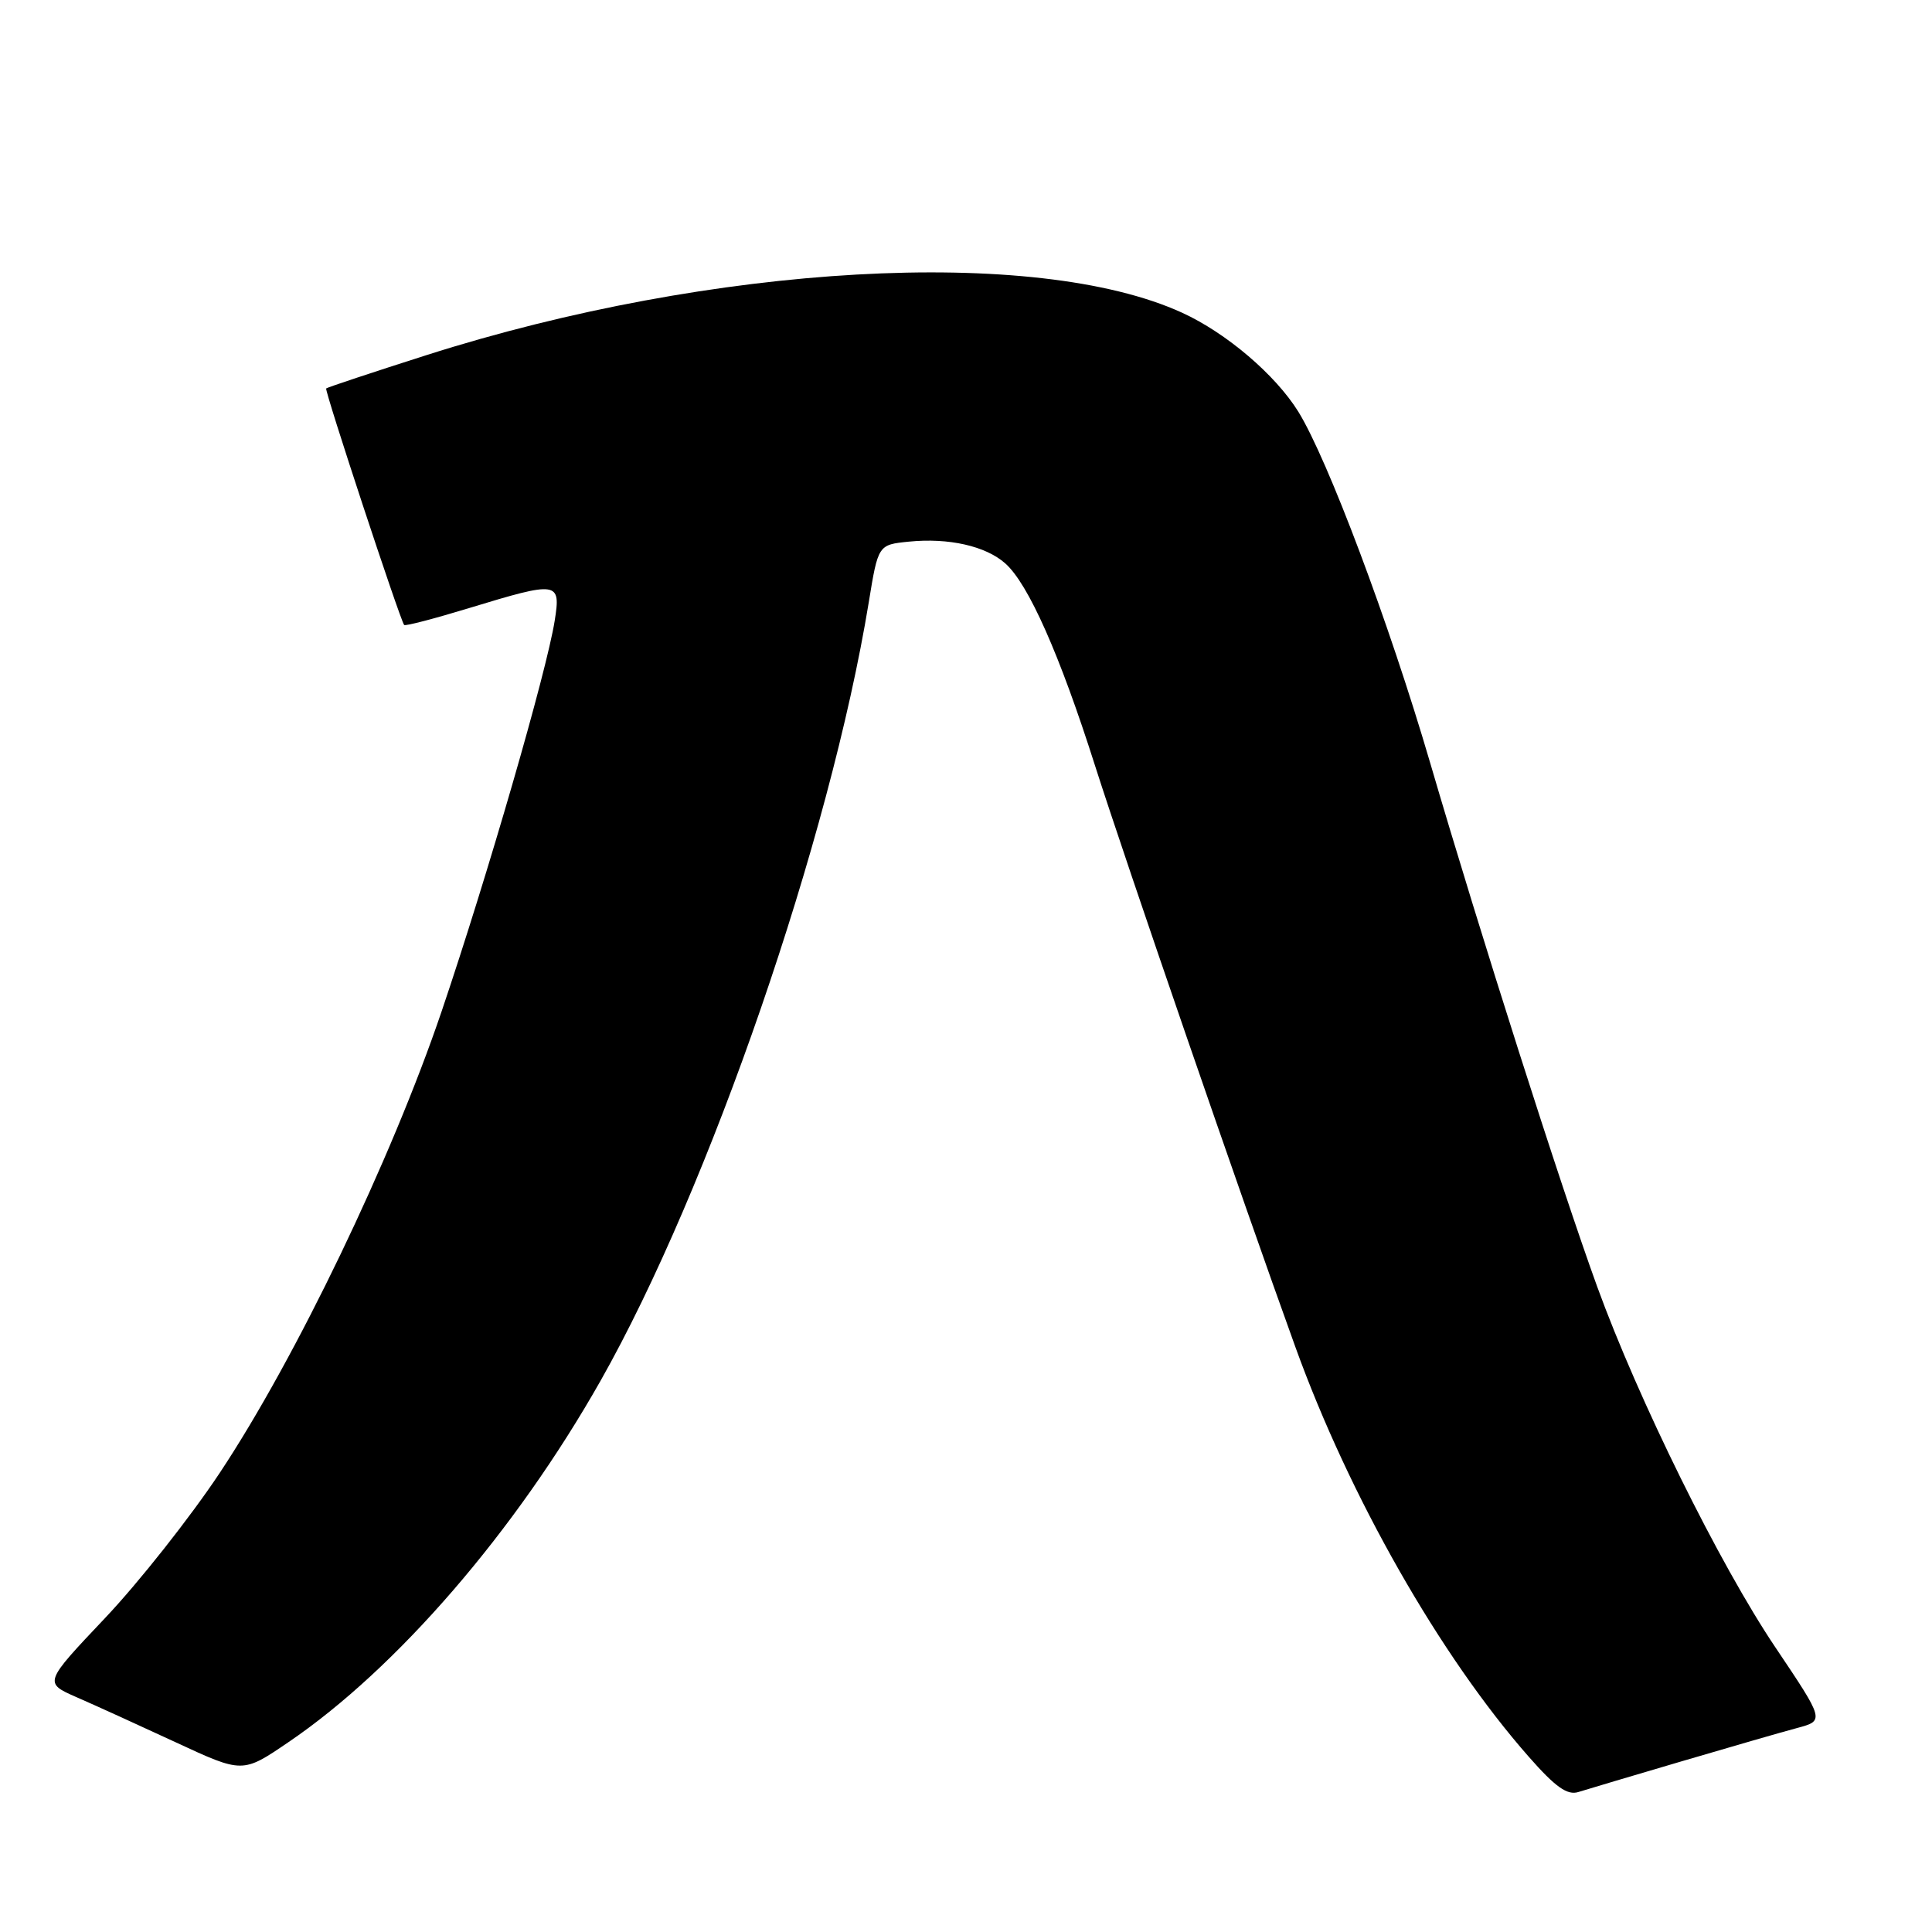 <?xml version="1.0" encoding="UTF-8" standalone="no"?>
<!DOCTYPE svg PUBLIC "-//W3C//DTD SVG 1.1//EN" "http://www.w3.org/Graphics/SVG/1.1/DTD/svg11.dtd" >
<svg xmlns="http://www.w3.org/2000/svg" xmlns:xlink="http://www.w3.org/1999/xlink" version="1.1" viewBox="0 0 256 256">
 <g >
 <path fill="currentColor"
d=" M 222.80 233.39 C 229.23 231.50 236.13 229.50 238.13 228.97 C 241.77 227.99 241.77 227.99 235.22 218.24 C 227.84 207.26 217.08 185.46 211.64 170.50 C 206.79 157.15 196.16 123.82 189.48 101.00 C 184.05 82.47 175.94 60.88 172.04 54.56 C 169.01 49.67 162.49 44.11 156.62 41.43 C 137.20 32.56 94.43 34.96 56.50 47.06 C 49.35 49.34 43.37 51.33 43.22 51.47 C 42.97 51.70 52.98 82.06 53.55 82.81 C 53.69 82.99 57.58 81.97 62.20 80.56 C 73.96 76.98 74.33 77.03 73.50 82.25 C 72.42 89.04 64.59 116.08 58.52 134.00 C 51.86 153.63 39.19 179.99 29.12 195.16 C 25.23 201.02 18.39 209.68 13.92 214.40 C 5.80 222.98 5.80 222.98 10.15 224.89 C 12.54 225.93 18.47 228.63 23.32 230.88 C 32.15 234.98 32.15 234.98 38.20 230.86 C 52.55 221.12 68.28 202.91 79.57 182.97 C 94.02 157.44 109.98 111.12 115.11 79.84 C 116.36 72.18 116.36 72.18 120.43 71.77 C 125.70 71.24 130.62 72.35 133.21 74.66 C 136.26 77.37 140.40 86.68 145.09 101.43 C 149.18 114.25 164.52 158.78 171.65 178.50 C 178.82 198.35 190.84 219.45 202.57 232.78 C 206.10 236.80 207.68 237.92 209.15 237.45 C 210.22 237.11 216.36 235.29 222.80 233.39 Z "/>
</g>
</svg>